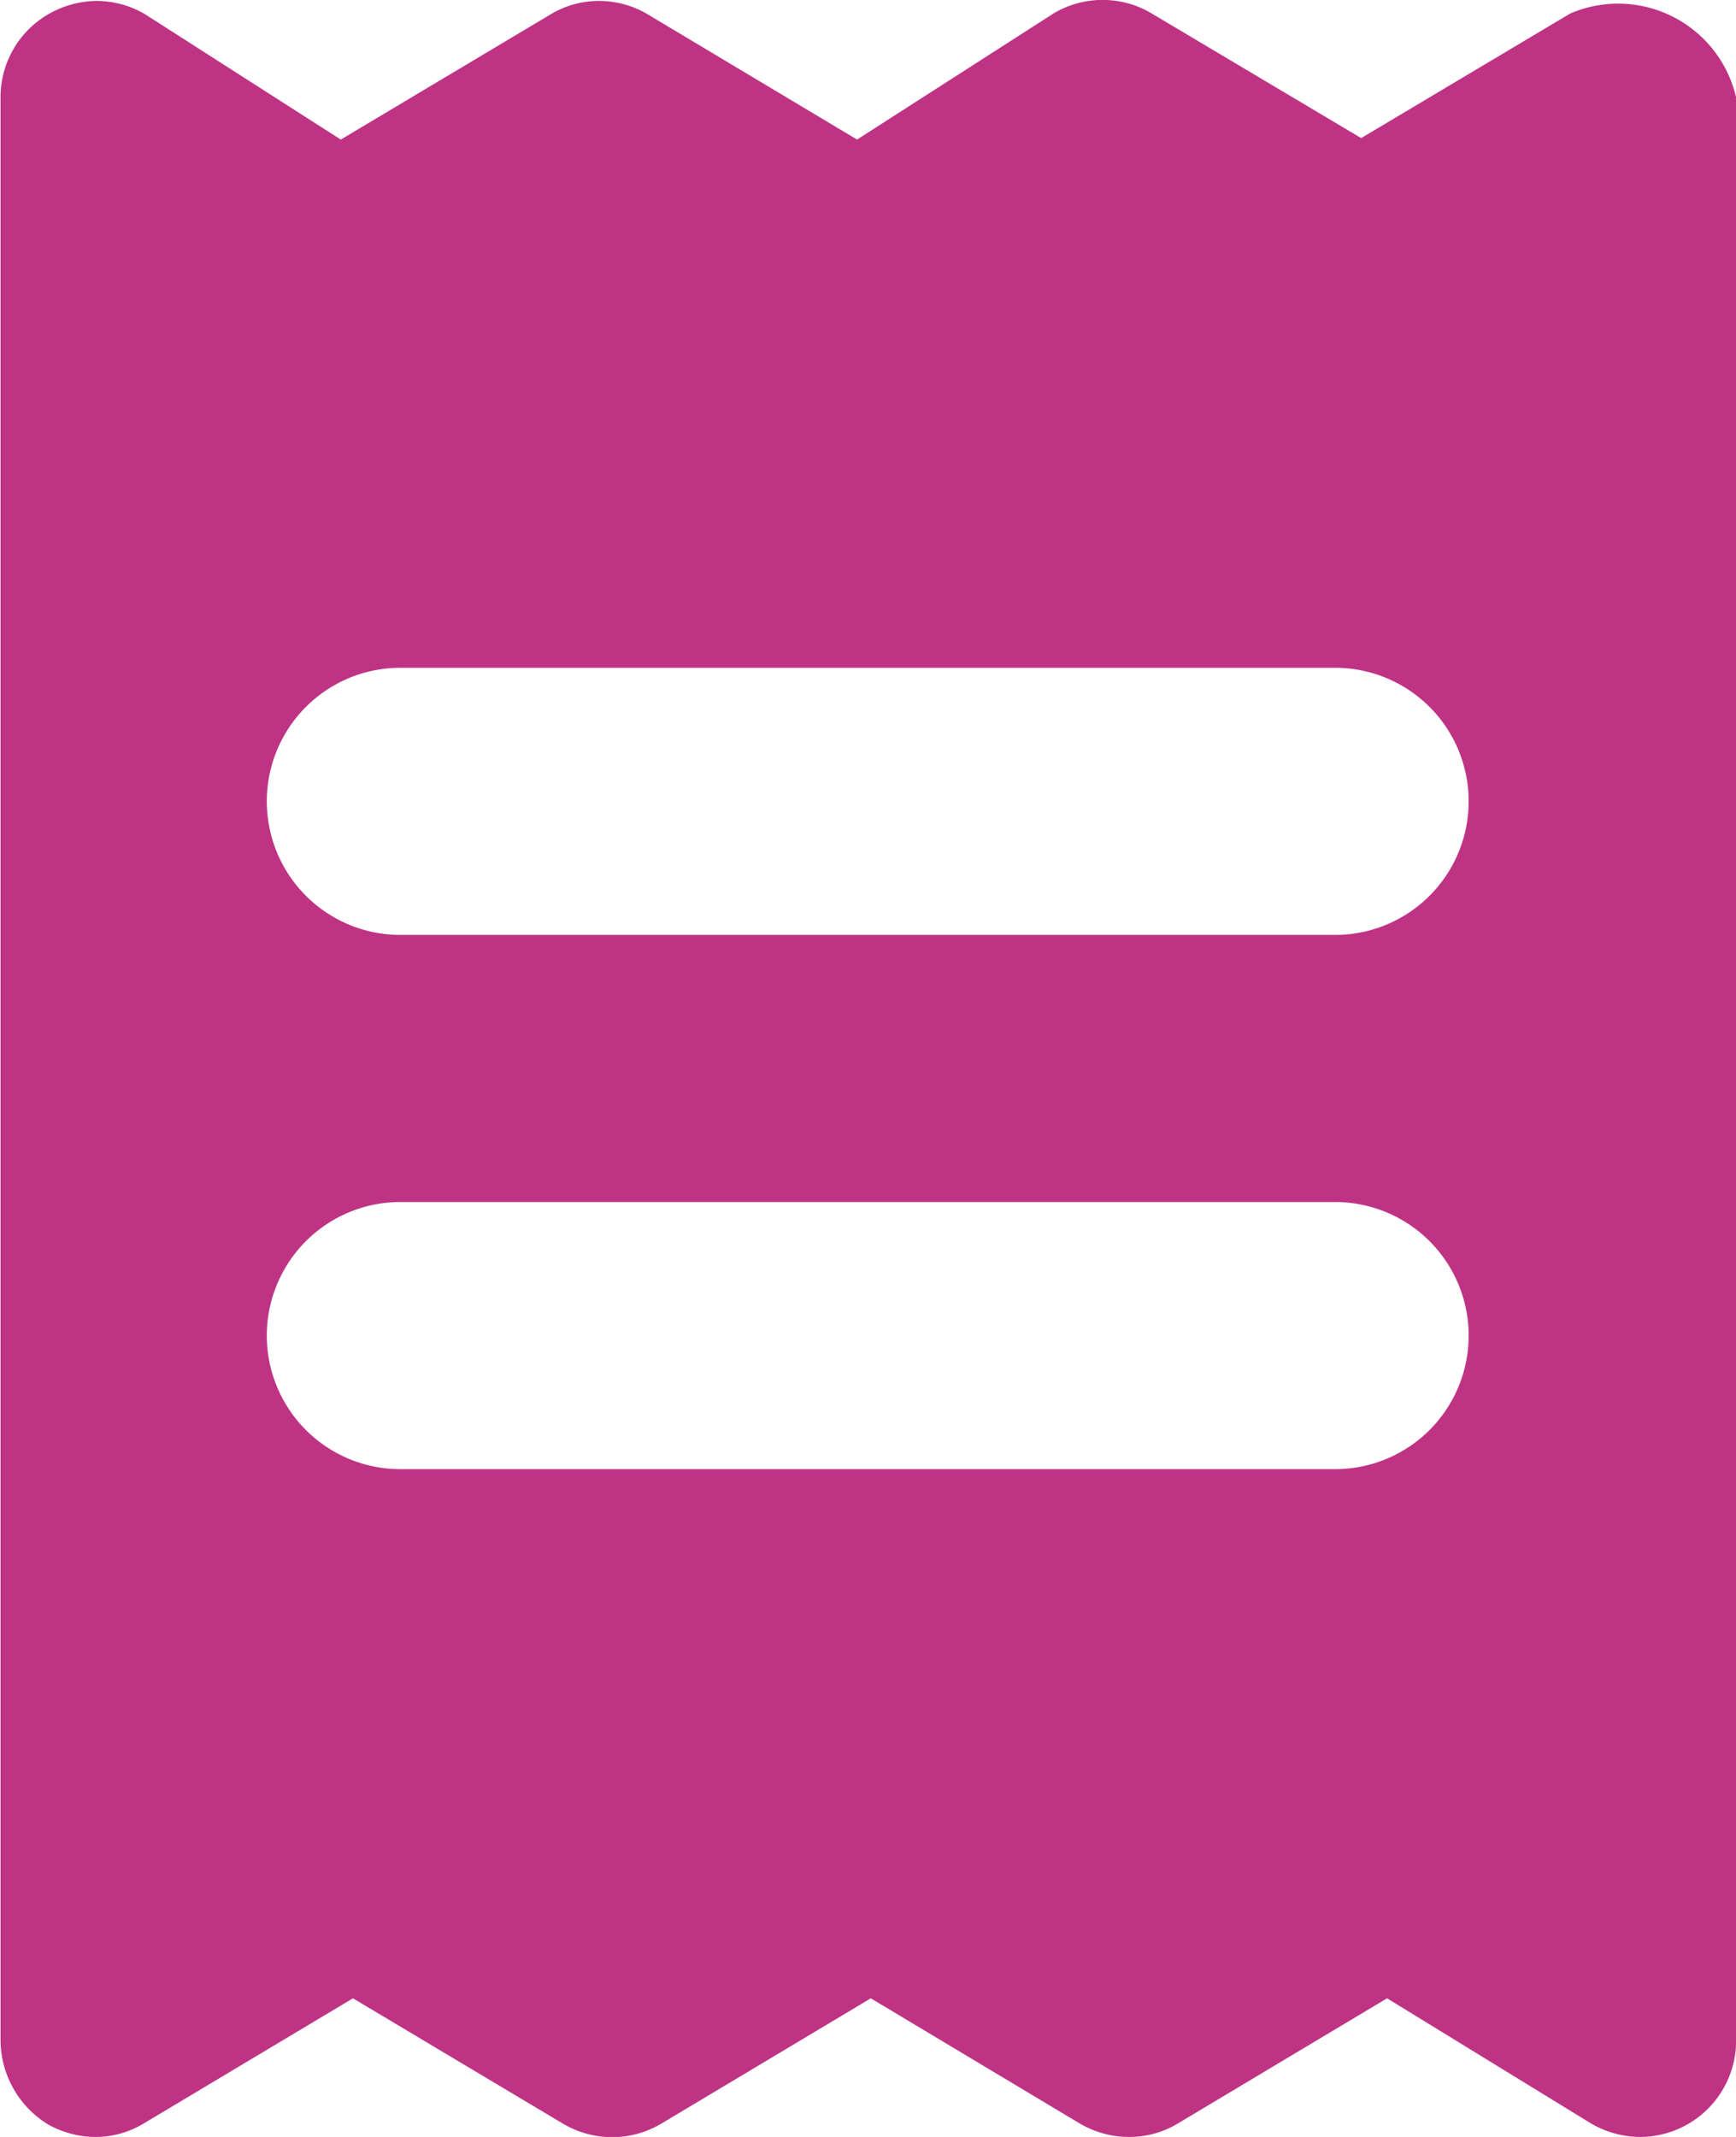 <svg xmlns="http://www.w3.org/2000/svg" width="13" height="16" viewBox="0 0 13 16">
  <path id="Path_4047" data-name="Path 4047" d="M21612.285,180a.733.733,0,0,1-.369-.1l-1.529-.938-1.568.938a.7.7,0,0,1-.363.1.728.728,0,0,1-.369-.1l-1.566-.938-1.568.938a.721.721,0,0,1-.738,0l-1.572-.938-1.568.938a.7.7,0,0,1-.359.1.735.735,0,0,1-.355-.093.744.744,0,0,1-.357-.629V164.742a.718.718,0,0,1,.357-.635.737.737,0,0,1,.365-.1.717.717,0,0,1,.361.1l1.465.938,1.572-.938a.7.7,0,0,1,.361-.1.714.714,0,0,1,.365.1l1.568.938,1.471-.944a.717.717,0,0,1,.736,0l1.568.933,1.566-.933a.907.907,0,0,1,1.242.629v14.542A.721.721,0,0,1,21612.285,180Zm-9.287-7a1,1,0,0,0,0,2h7a1,1,0,0,0,0-2Zm0-4a1,1,0,0,0,0,2h7a1,1,0,0,0,0-2Z" transform="translate(-21600 -164)" fill="#bf3385"/>
</svg>
